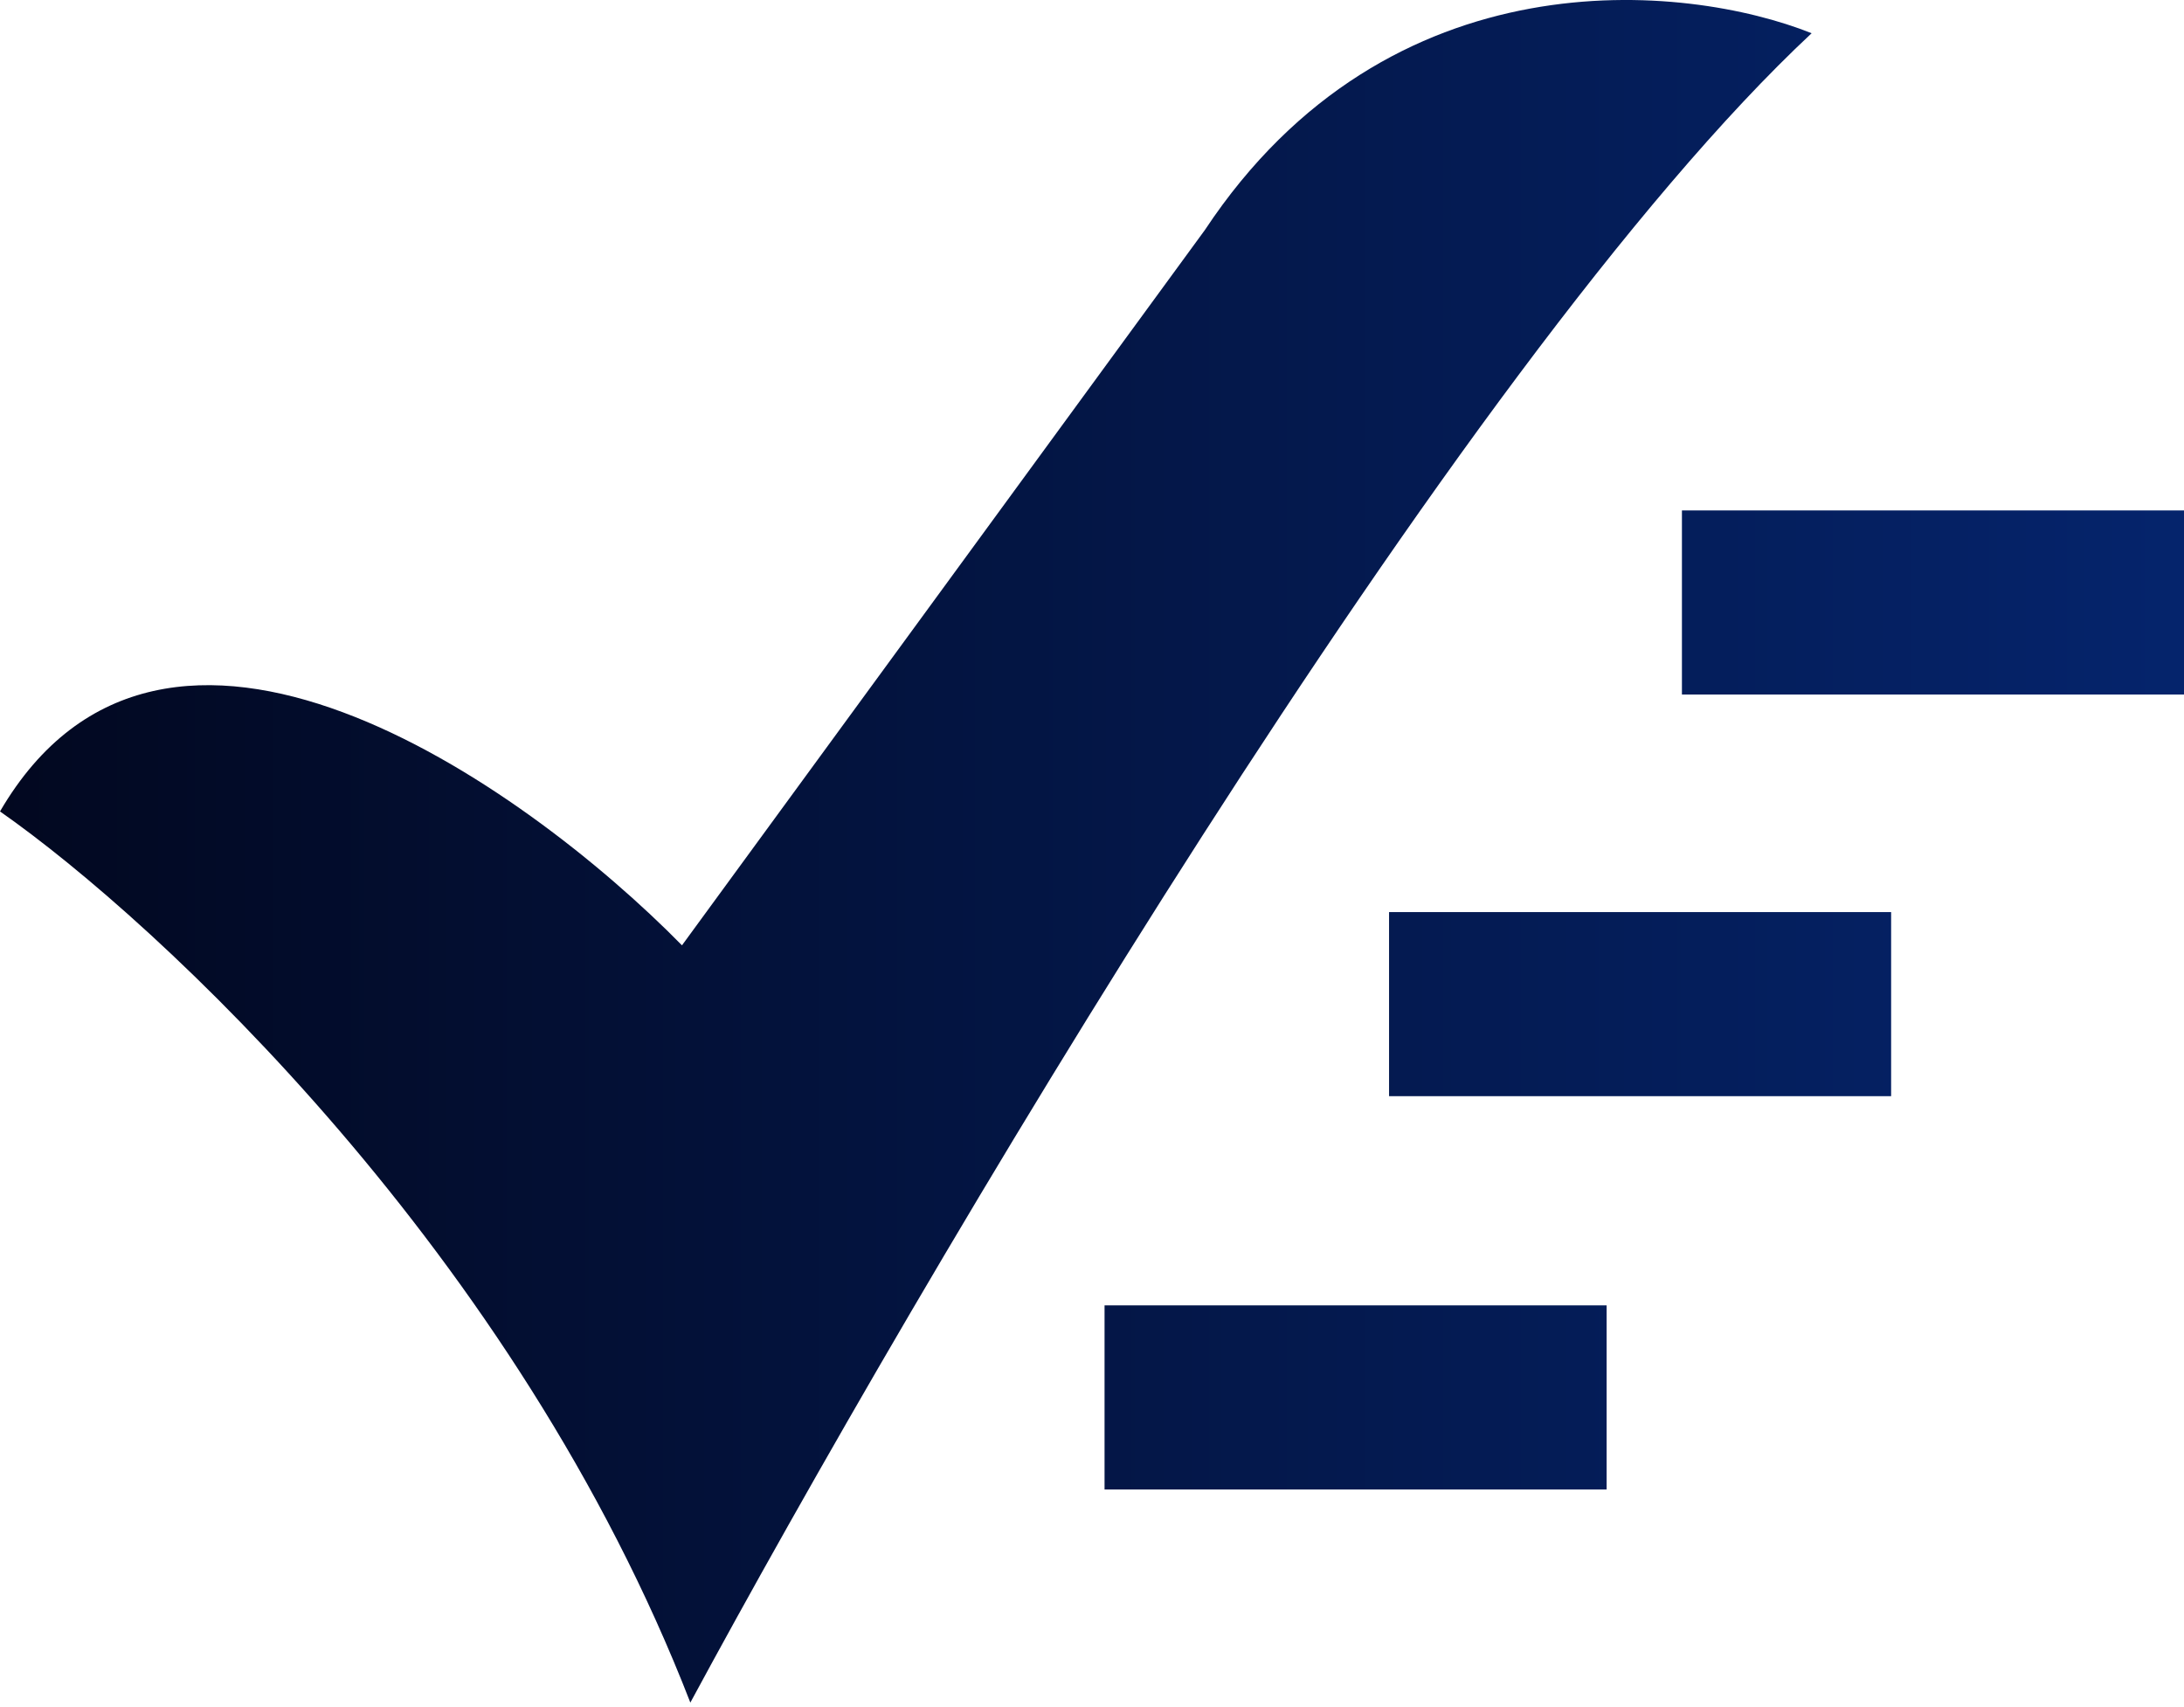 <svg width="261" height="204" viewBox="0 0 261 204" fill="none" xmlns="http://www.w3.org/2000/svg">
<path d="M82.5 203.472C61.7 149.872 18.833 110.139 0 96.972C19.6 63.372 62.5 93.639 81.5 112.973L144 27.473C166 -5.728 201.5 -2.028 216.5 3.972C174.1 43.572 109.5 153.472 82.5 203.472Z" fill="url(#paint0_linear_209_226)"/>
<path d="M132 156H192V178H132V156Z" fill="url(#paint1_linear_209_226)"/>
<path d="M166 109H226V131H166V109Z" fill="url(#paint2_linear_209_226)"/>
<path d="M201 61H261V83H201V61Z" fill="url(#paint3_linear_209_226)"/>
<defs>
<linearGradient id="paint0_linear_209_226" x1="261" y1="101.736" x2="0" y2="101.736" gradientUnits="userSpaceOnUse">
<stop stop-color="#05246C"/>
<stop offset="1" stop-color="#020820"/>
</linearGradient>
<linearGradient id="paint1_linear_209_226" x1="261" y1="101.736" x2="0" y2="101.736" gradientUnits="userSpaceOnUse">
<stop stop-color="#05246C"/>
<stop offset="1" stop-color="#020820"/>
</linearGradient>
<linearGradient id="paint2_linear_209_226" x1="261" y1="101.736" x2="0" y2="101.736" gradientUnits="userSpaceOnUse">
<stop stop-color="#05246C"/>
<stop offset="1" stop-color="#020820"/>
</linearGradient>
<linearGradient id="paint3_linear_209_226" x1="261" y1="101.736" x2="0" y2="101.736" gradientUnits="userSpaceOnUse">
<stop stop-color="#05246C"/>
<stop offset="1" stop-color="#020820"/>
</linearGradient>
</defs>
</svg>
